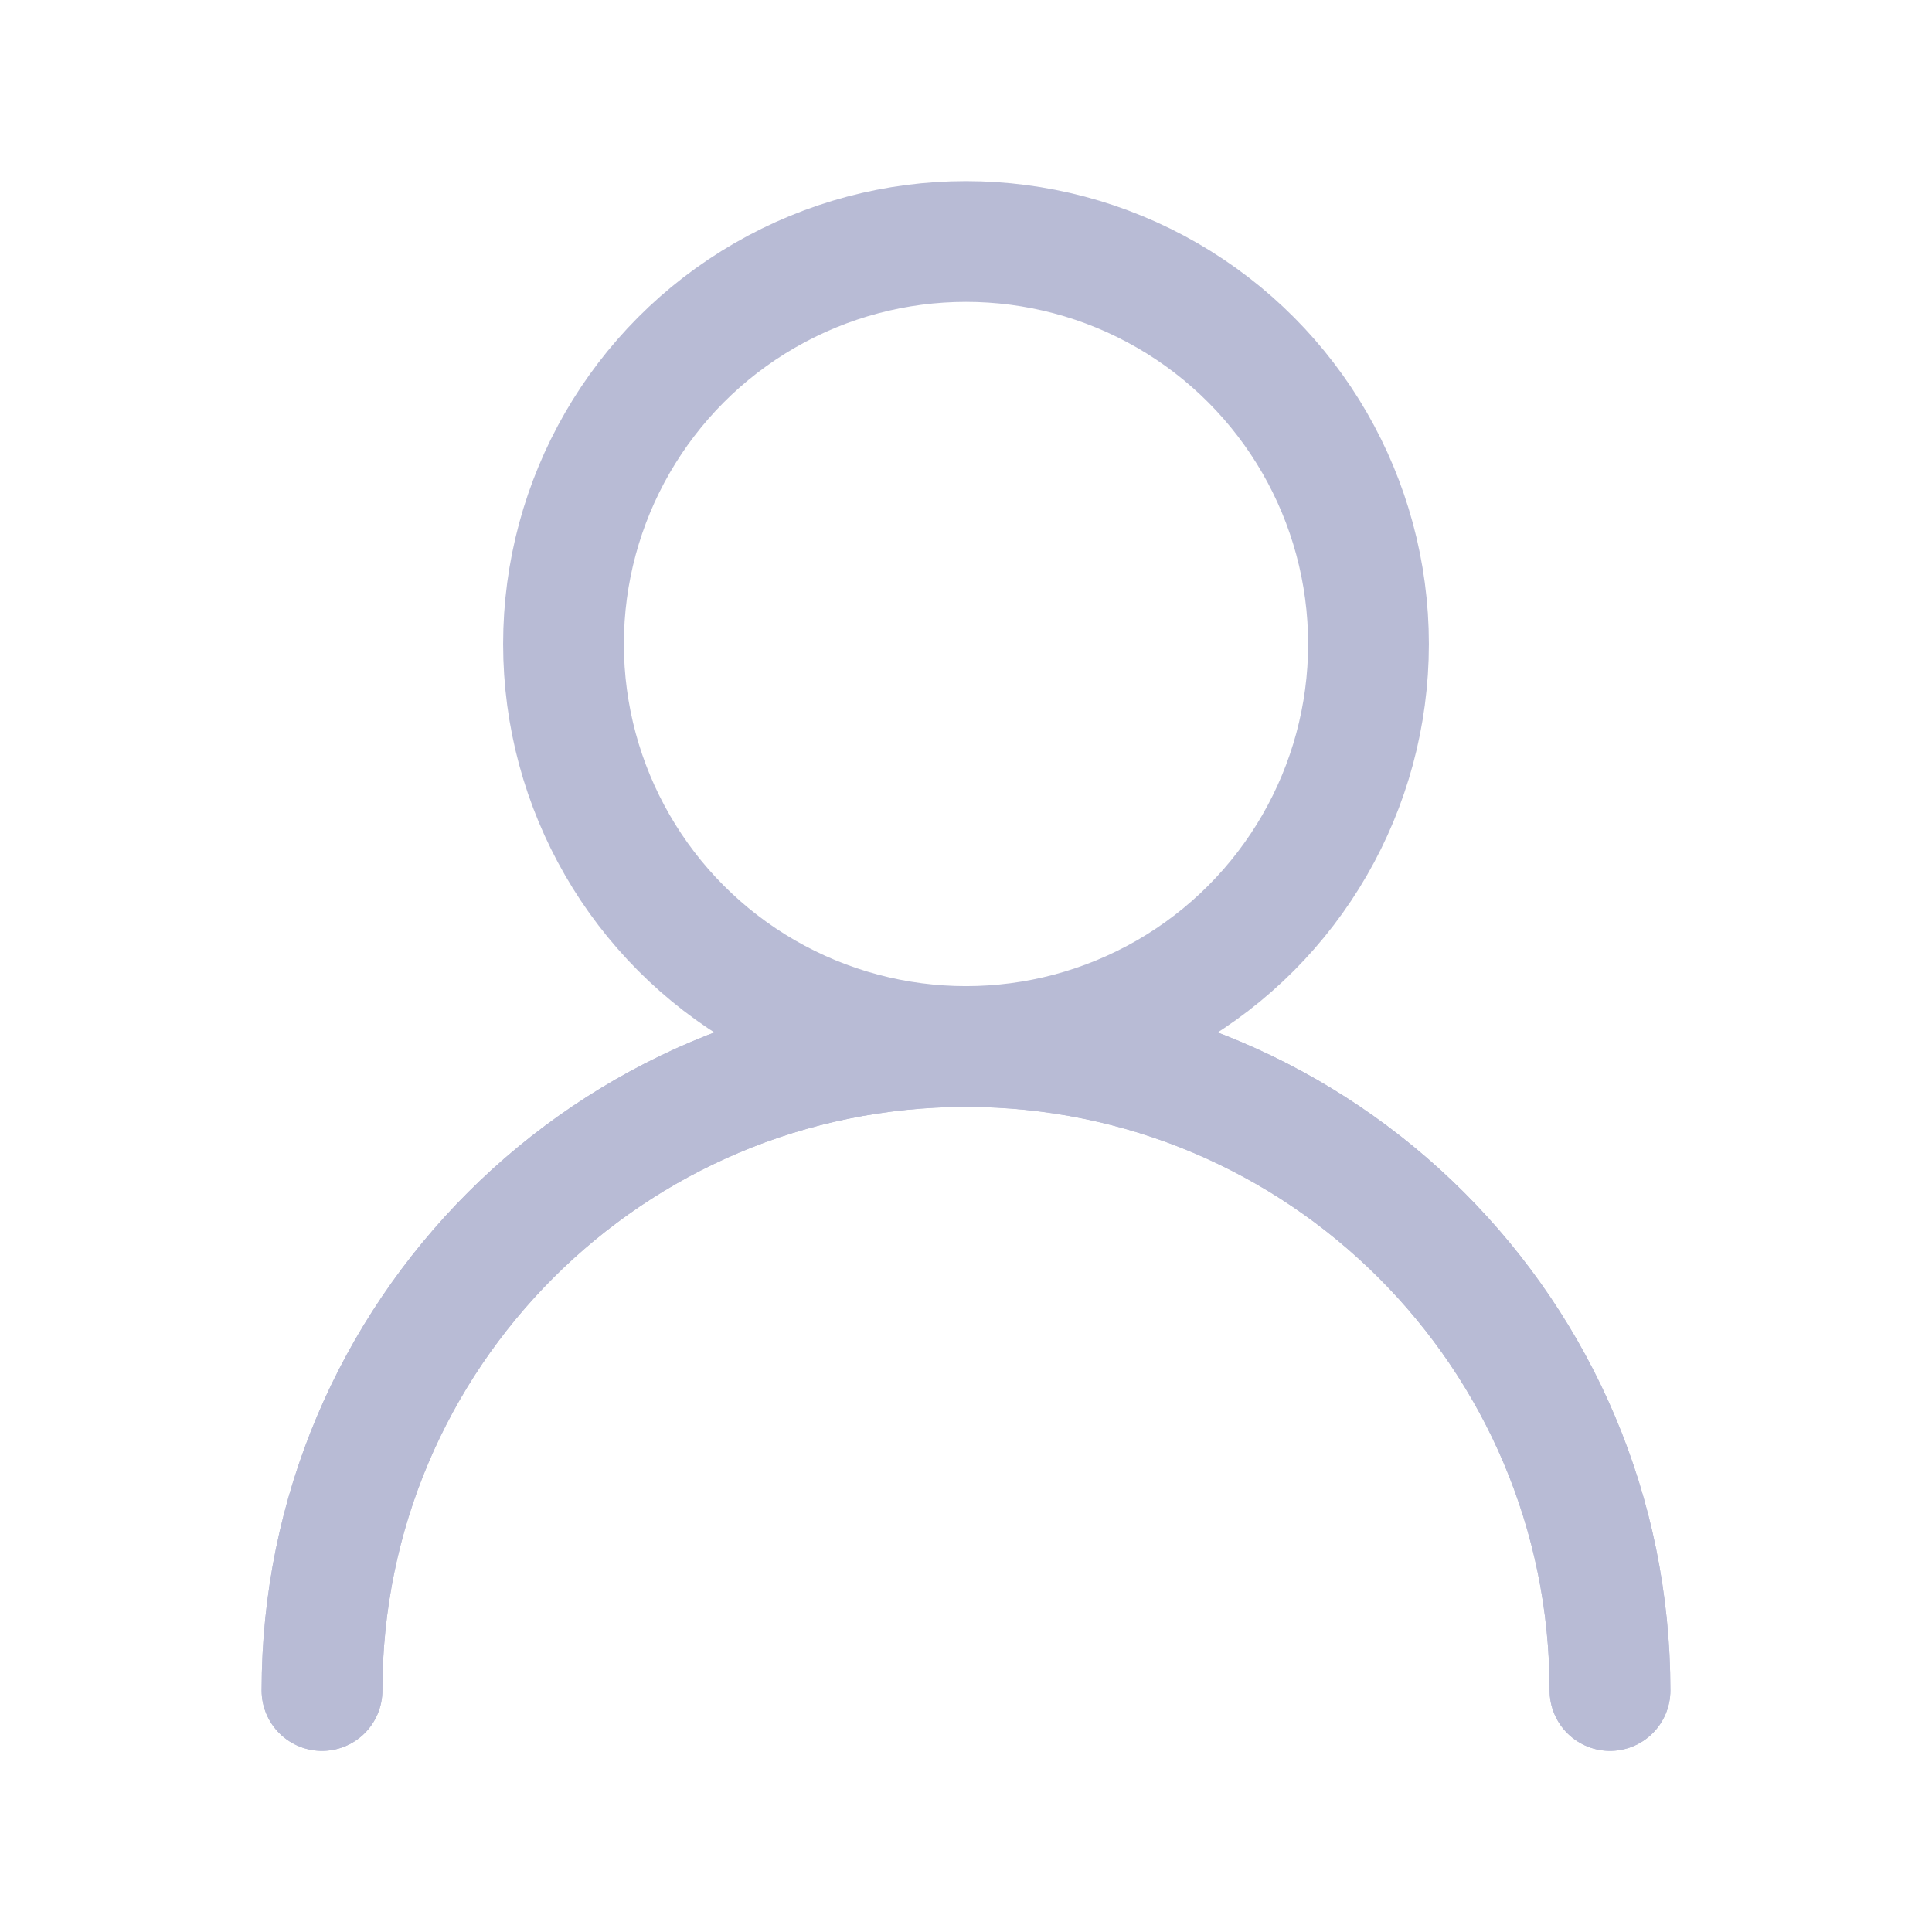 <svg width="24" height="24" viewBox="0 0 24 24" fill="none" xmlns="http://www.w3.org/2000/svg">
<circle cx="12" cy="8" r="5" stroke="#B8BBD5" stroke-width="1.5" stroke-linecap="round" stroke-linejoin="round"/>
<path d="M20 21C20 16.582 16.418 13 12 13C7.582 13 4 16.582 4 21" stroke="#B8BBD5" stroke-width="1.5" stroke-linecap="round" stroke-linejoin="round"/>
<path d="M20 21C20 16.582 16.418 13 12 13C7.582 13 4 16.582 4 21" stroke="#B8BBD5" stroke-width="1.5" stroke-linecap="round" stroke-linejoin="round"/>
</svg>
